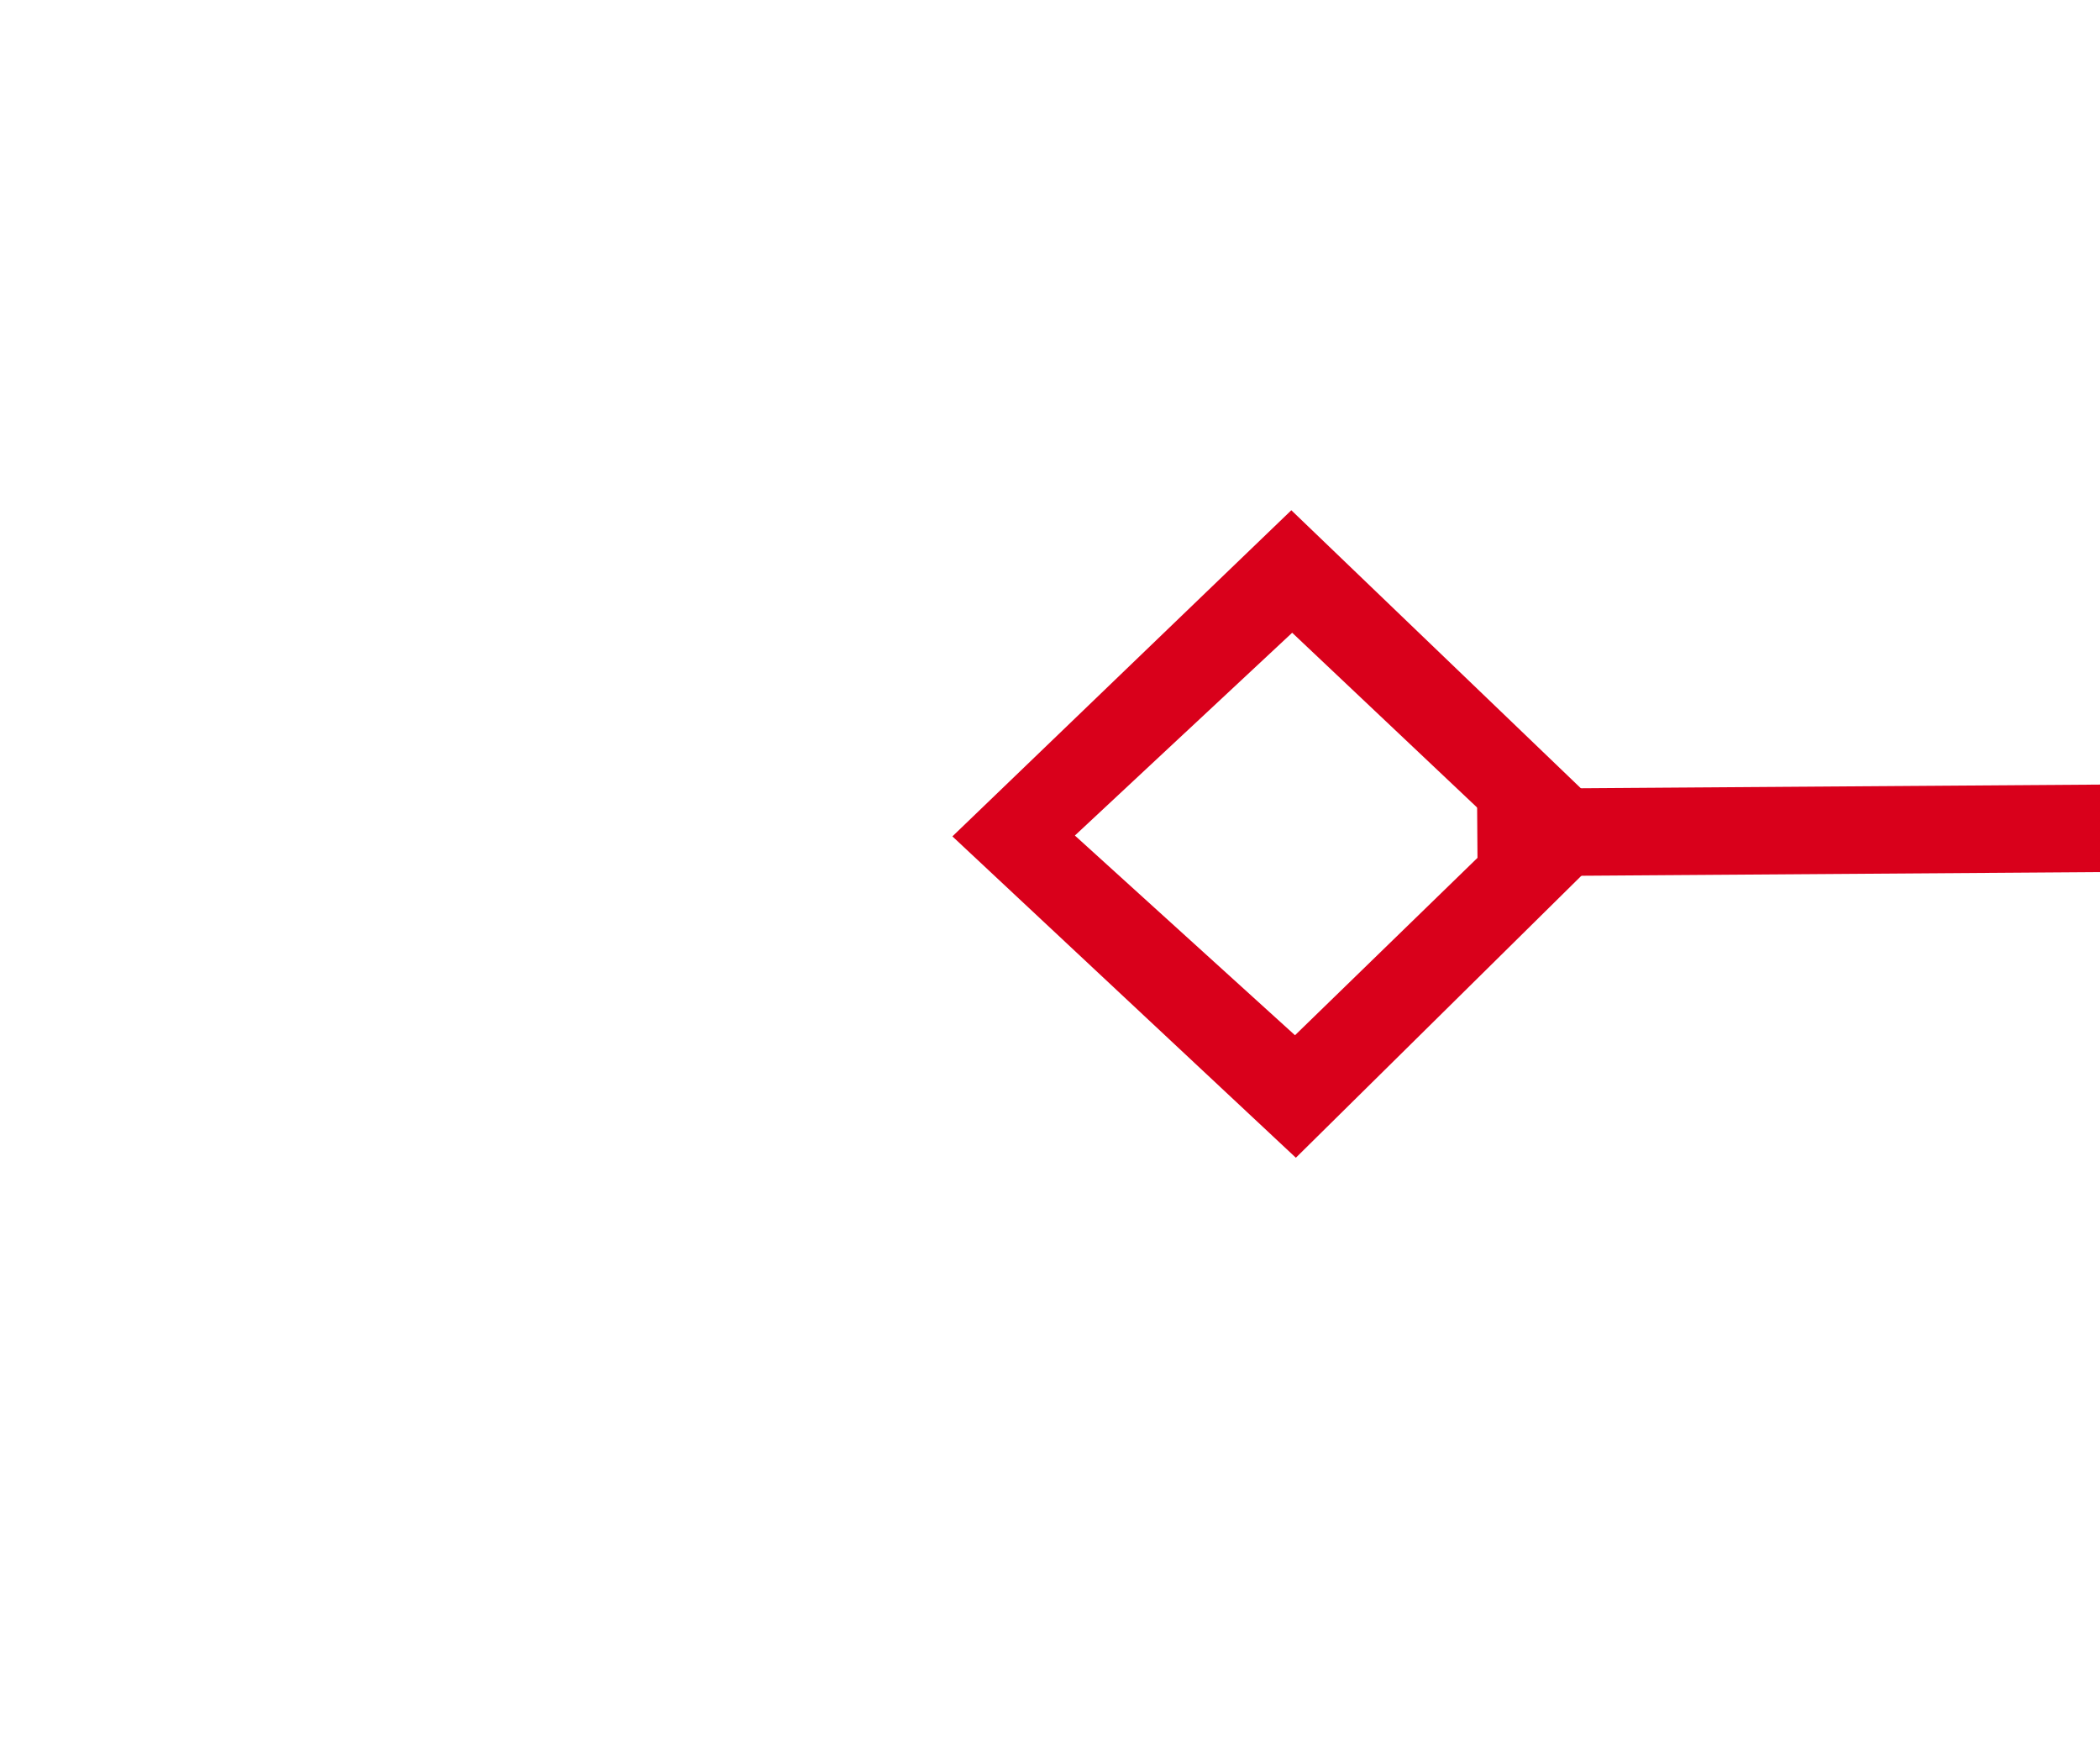 ﻿<?xml version="1.0" encoding="utf-8"?>
<svg version="1.1" xmlns:xlink="http://www.w3.org/1999/xlink" width="24px" height="20px" preserveAspectRatio="xMinYMid meet" viewBox="142 767  24 18" xmlns="http://www.w3.org/2000/svg">
  <g transform="matrix(0.602 -0.799 0.799 0.602 -558.421 431.981 )">
    <path d="M 78.9 929.8  L 75 933.5  L 78.9 937.2  L 82.7 933.5  L 78.9 929.8  Z M 78.9 935.8  L 76.4 933.5  L 78.9 931.2  L 81.3 933.5  L 78.9 935.8  Z M 470.1 937.2  L 474 933.5  L 470.1 929.8  L 466.3 933.5  L 470.1 937.2  Z M 470.1 931.2  L 472.6 933.5  L 470.1 935.8  L 467.7 933.5  L 470.1 931.2  Z " fill-rule="nonzero" fill="#d9001b" stroke="none" transform="matrix(0.607 0.794 -0.794 0.607 849.239 148.358 )" />
    <path d="M 81 933.5  L 468 933.5  " stroke-width="1" stroke="#d9001b" fill="none" transform="matrix(0.607 0.794 -0.794 0.607 849.239 148.358 )" />
  </g>
</svg>